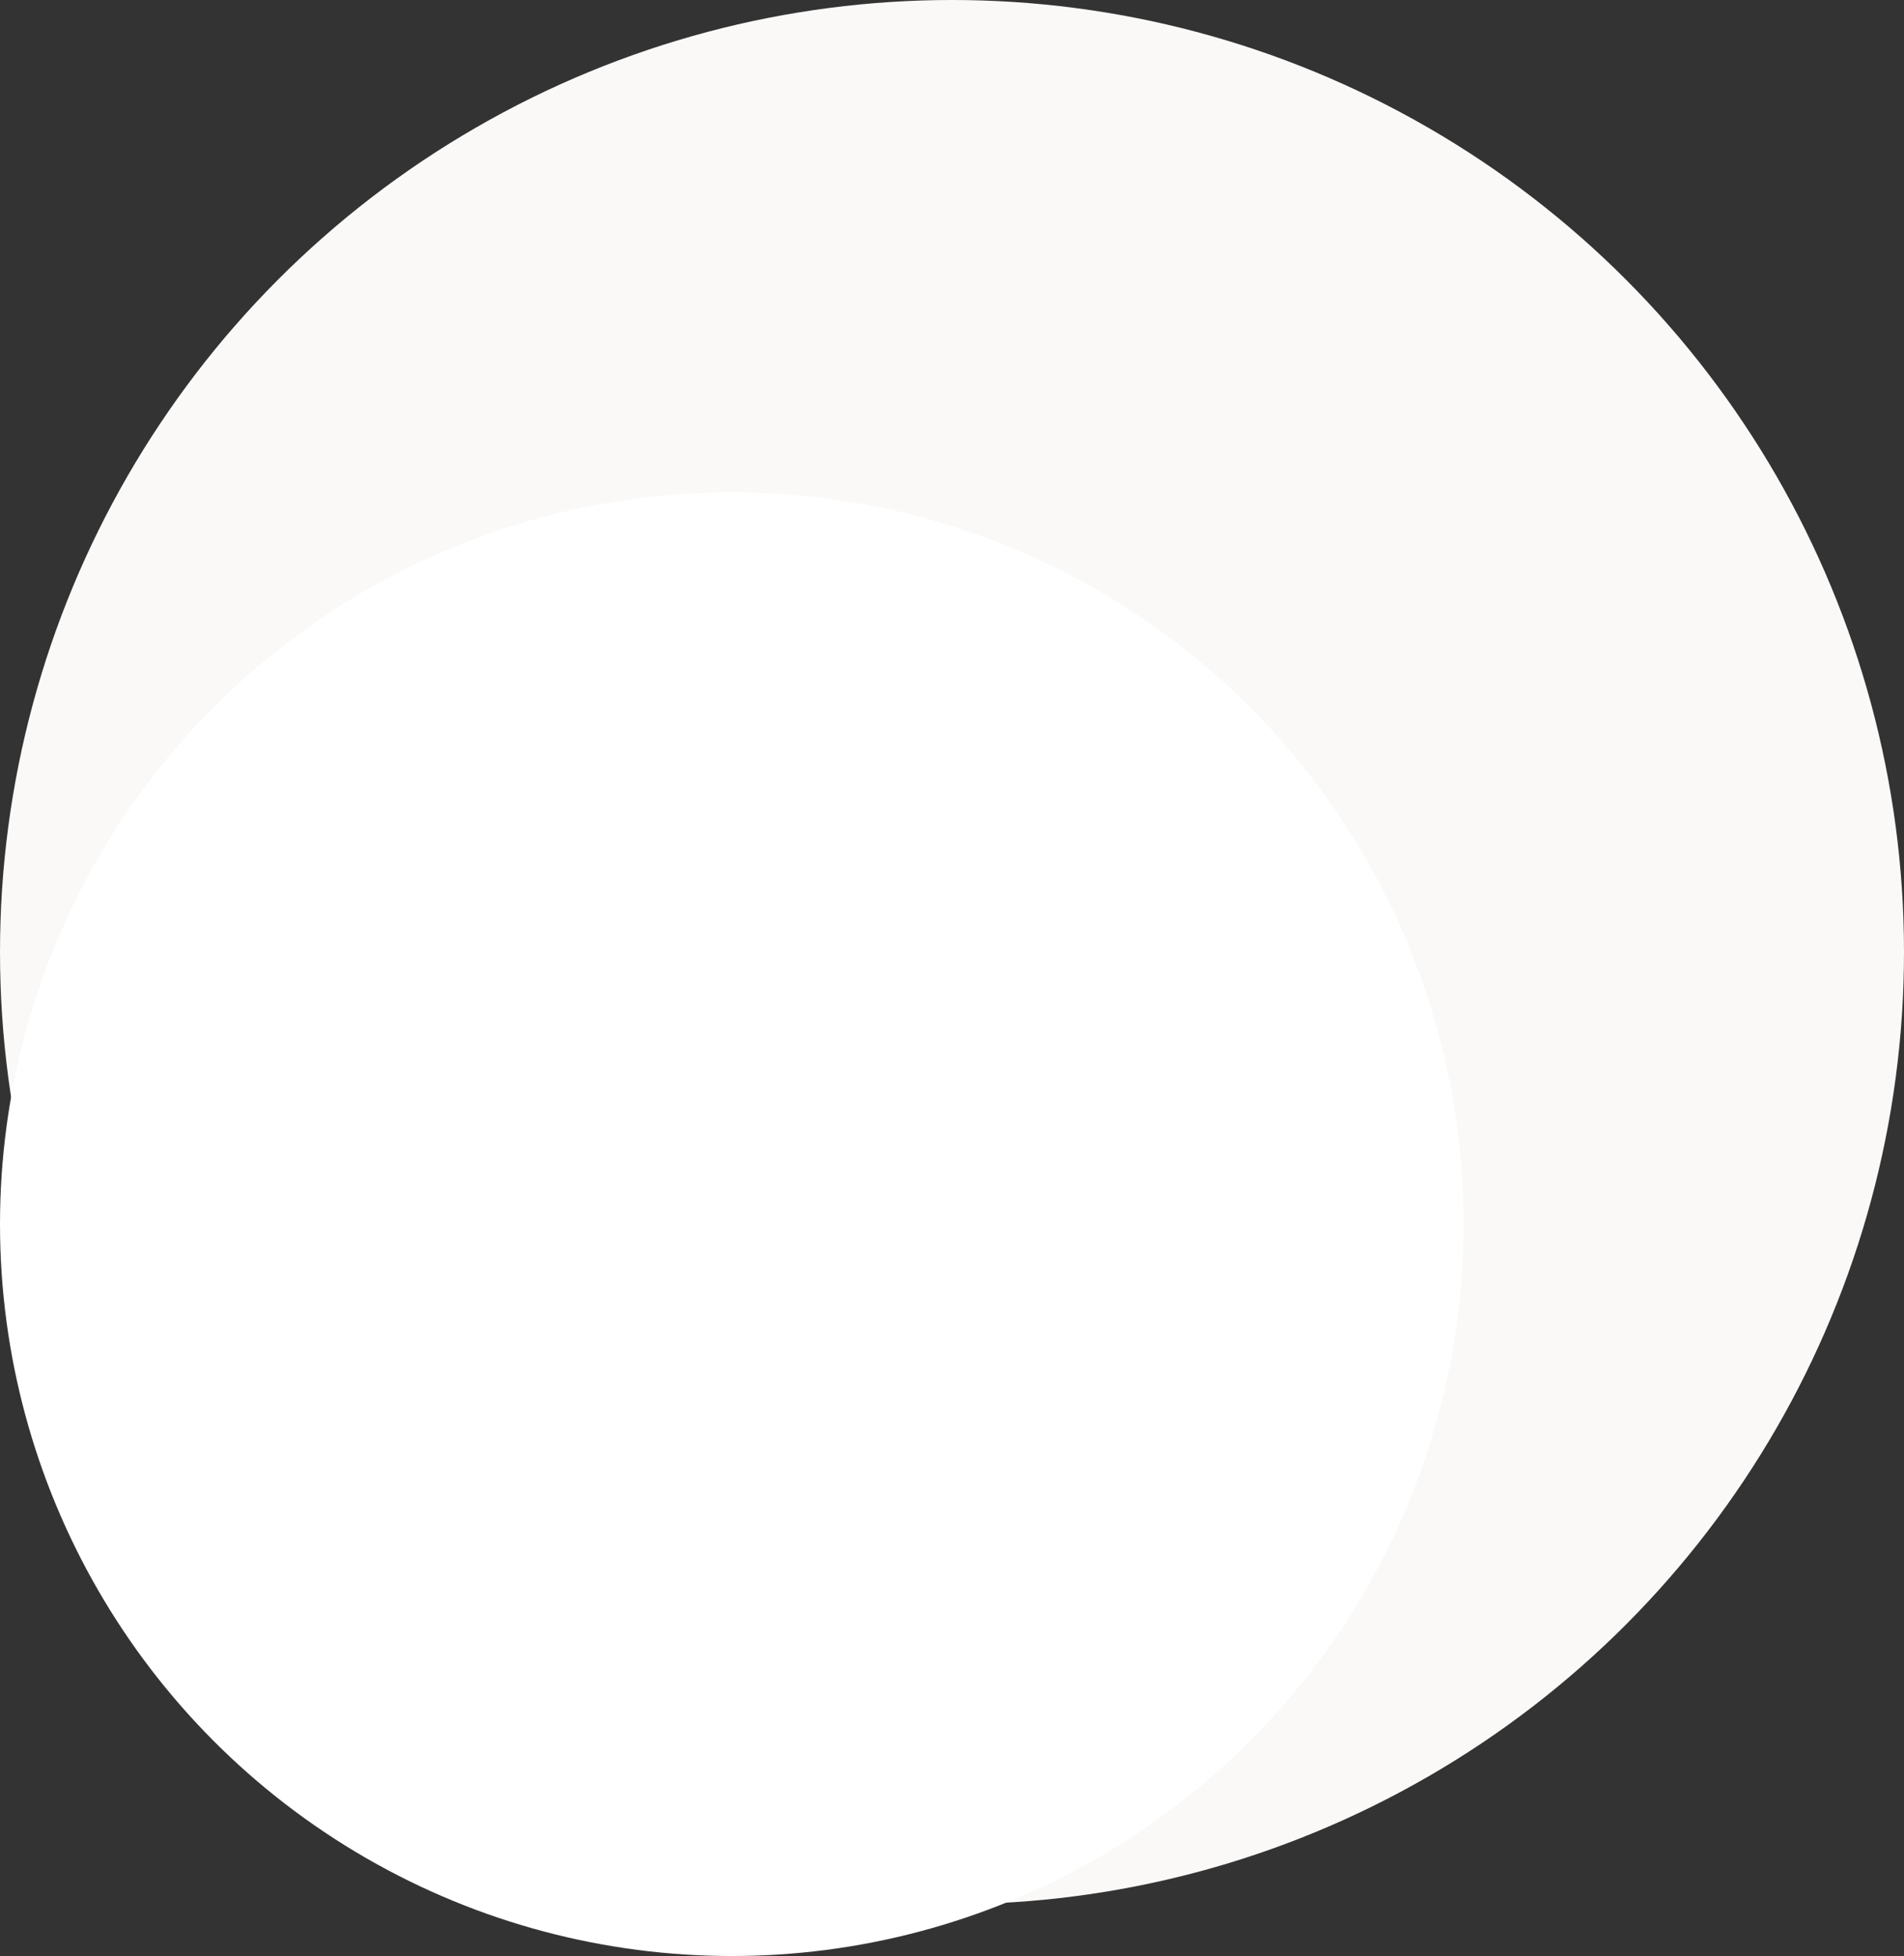 <?xml version="1.0" encoding="UTF-8"?>
<svg width="294px" height="302px" viewBox="0 0 294 302" version="1.1" xmlns="http://www.w3.org/2000/svg" xmlns:xlink="http://www.w3.org/1999/xlink">
    <rect x="0" y="0" width="294" height="302" fill="#333333" stroke="none"/>
    <!-- Generator: Sketch 59.1 (86144) - https://sketch.com -->
    <title>Group 2</title>
    <desc>Created with Sketch.</desc>
    <g id="Page-1" stroke="none" stroke-width="1" fill="none" fill-rule="evenodd">
        <g id="Artboard" transform="translate(-218, -1703)">
            <g id="Group-2" transform="translate(218, 1703)">
                <circle id="Oval-Copy" fill="#FAF9F8" cx="147" cy="147" r="147"></circle>
                <circle id="Oval" fill="#FFFFFF" cx="113" cy="189" r="113"></circle>
            </g>
        </g>
    </g>
</svg>